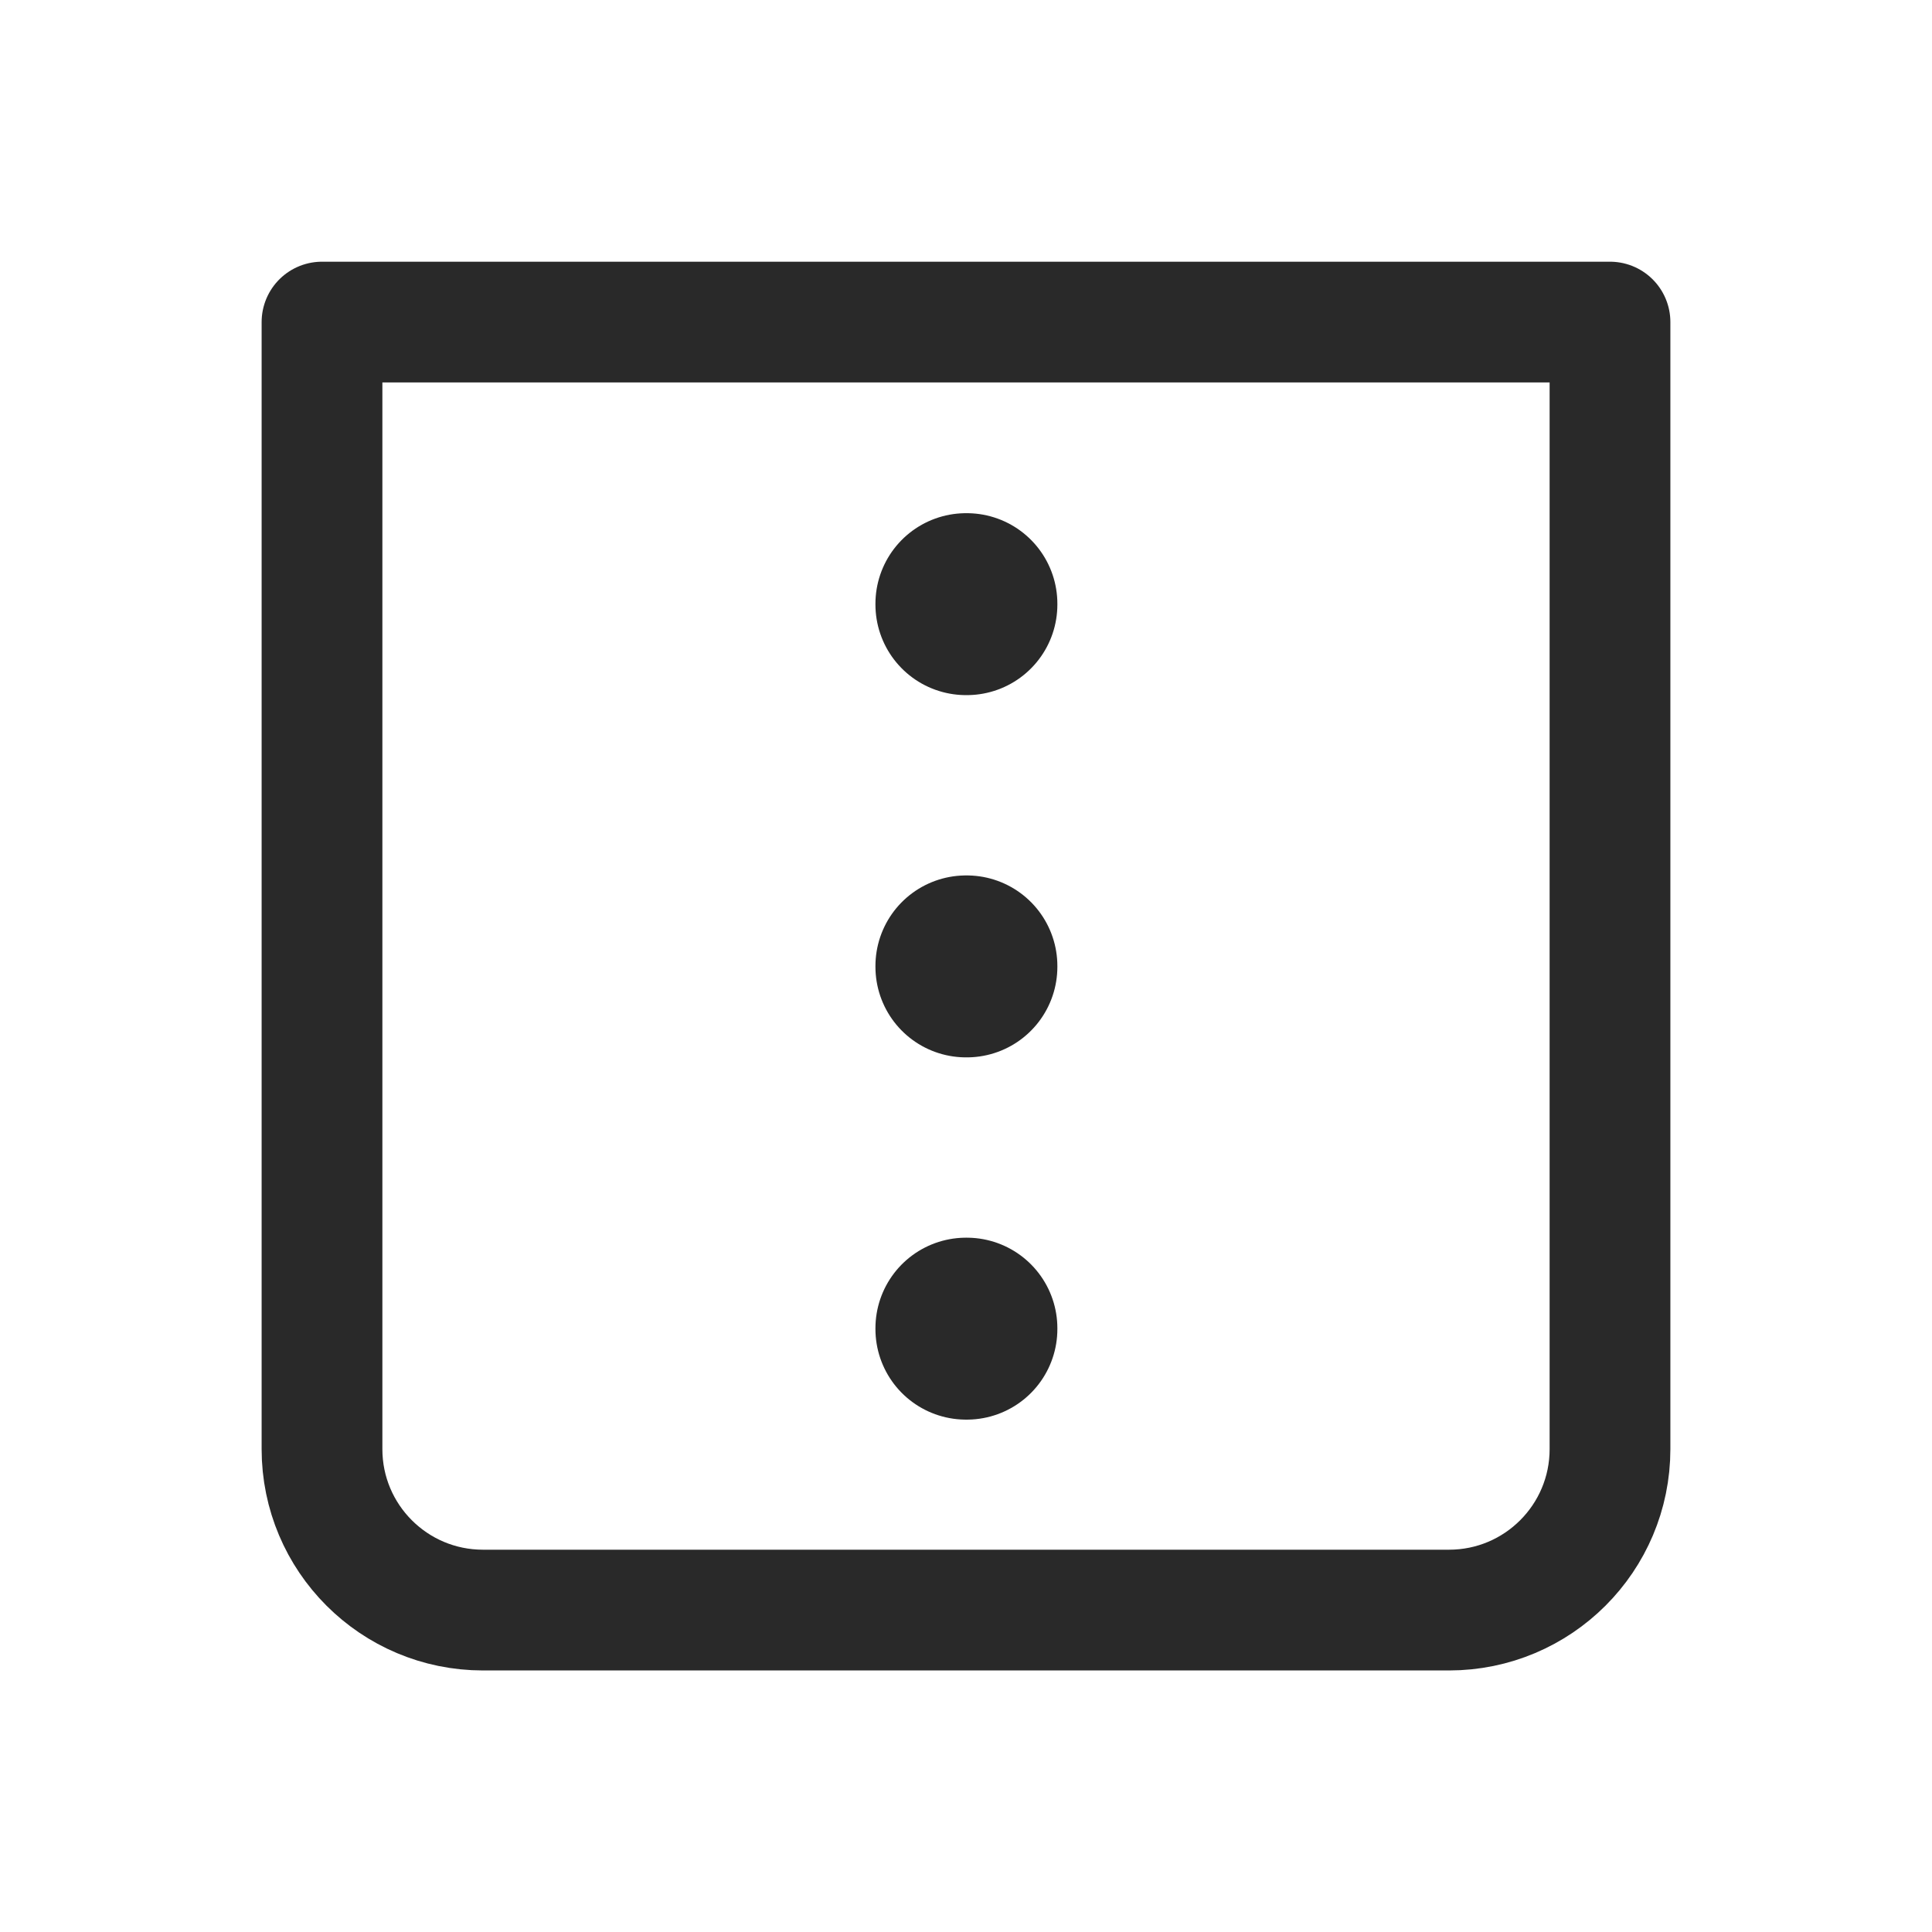 <svg width="24" height="24" viewBox="0 0 24 24" fill="none" xmlns="http://www.w3.org/2000/svg">
<g clip-path="url(#clip0)">
<path d="M4 4.001H20V18.001C20 19.106 19.105 20.001 18 20.001H6C4.895 20.001 4 19.106 4 18.001V4.001Z" stroke="#292929" stroke-width="1.5" stroke-linecap="round" stroke-linejoin="round"/>
<rect x="12" y="12" width="0.01" height="0.01" stroke="#292929" stroke-width="2.25" stroke-linejoin="round"/>
<rect x="12" y="7.5" width="0.01" height="0.01" stroke="#292929" stroke-width="2.25" stroke-linejoin="round"/>
<rect x="12" y="16.5" width="0.01" height="0.01" stroke="#292929" stroke-width="2.25" stroke-linejoin="round"/>
</g>
<defs>
<clipPath id="clip0">
<rect width="24" height="24" fill="white" transform="translate(0 0.001)"/>
</clipPath>
</defs>
</svg>
